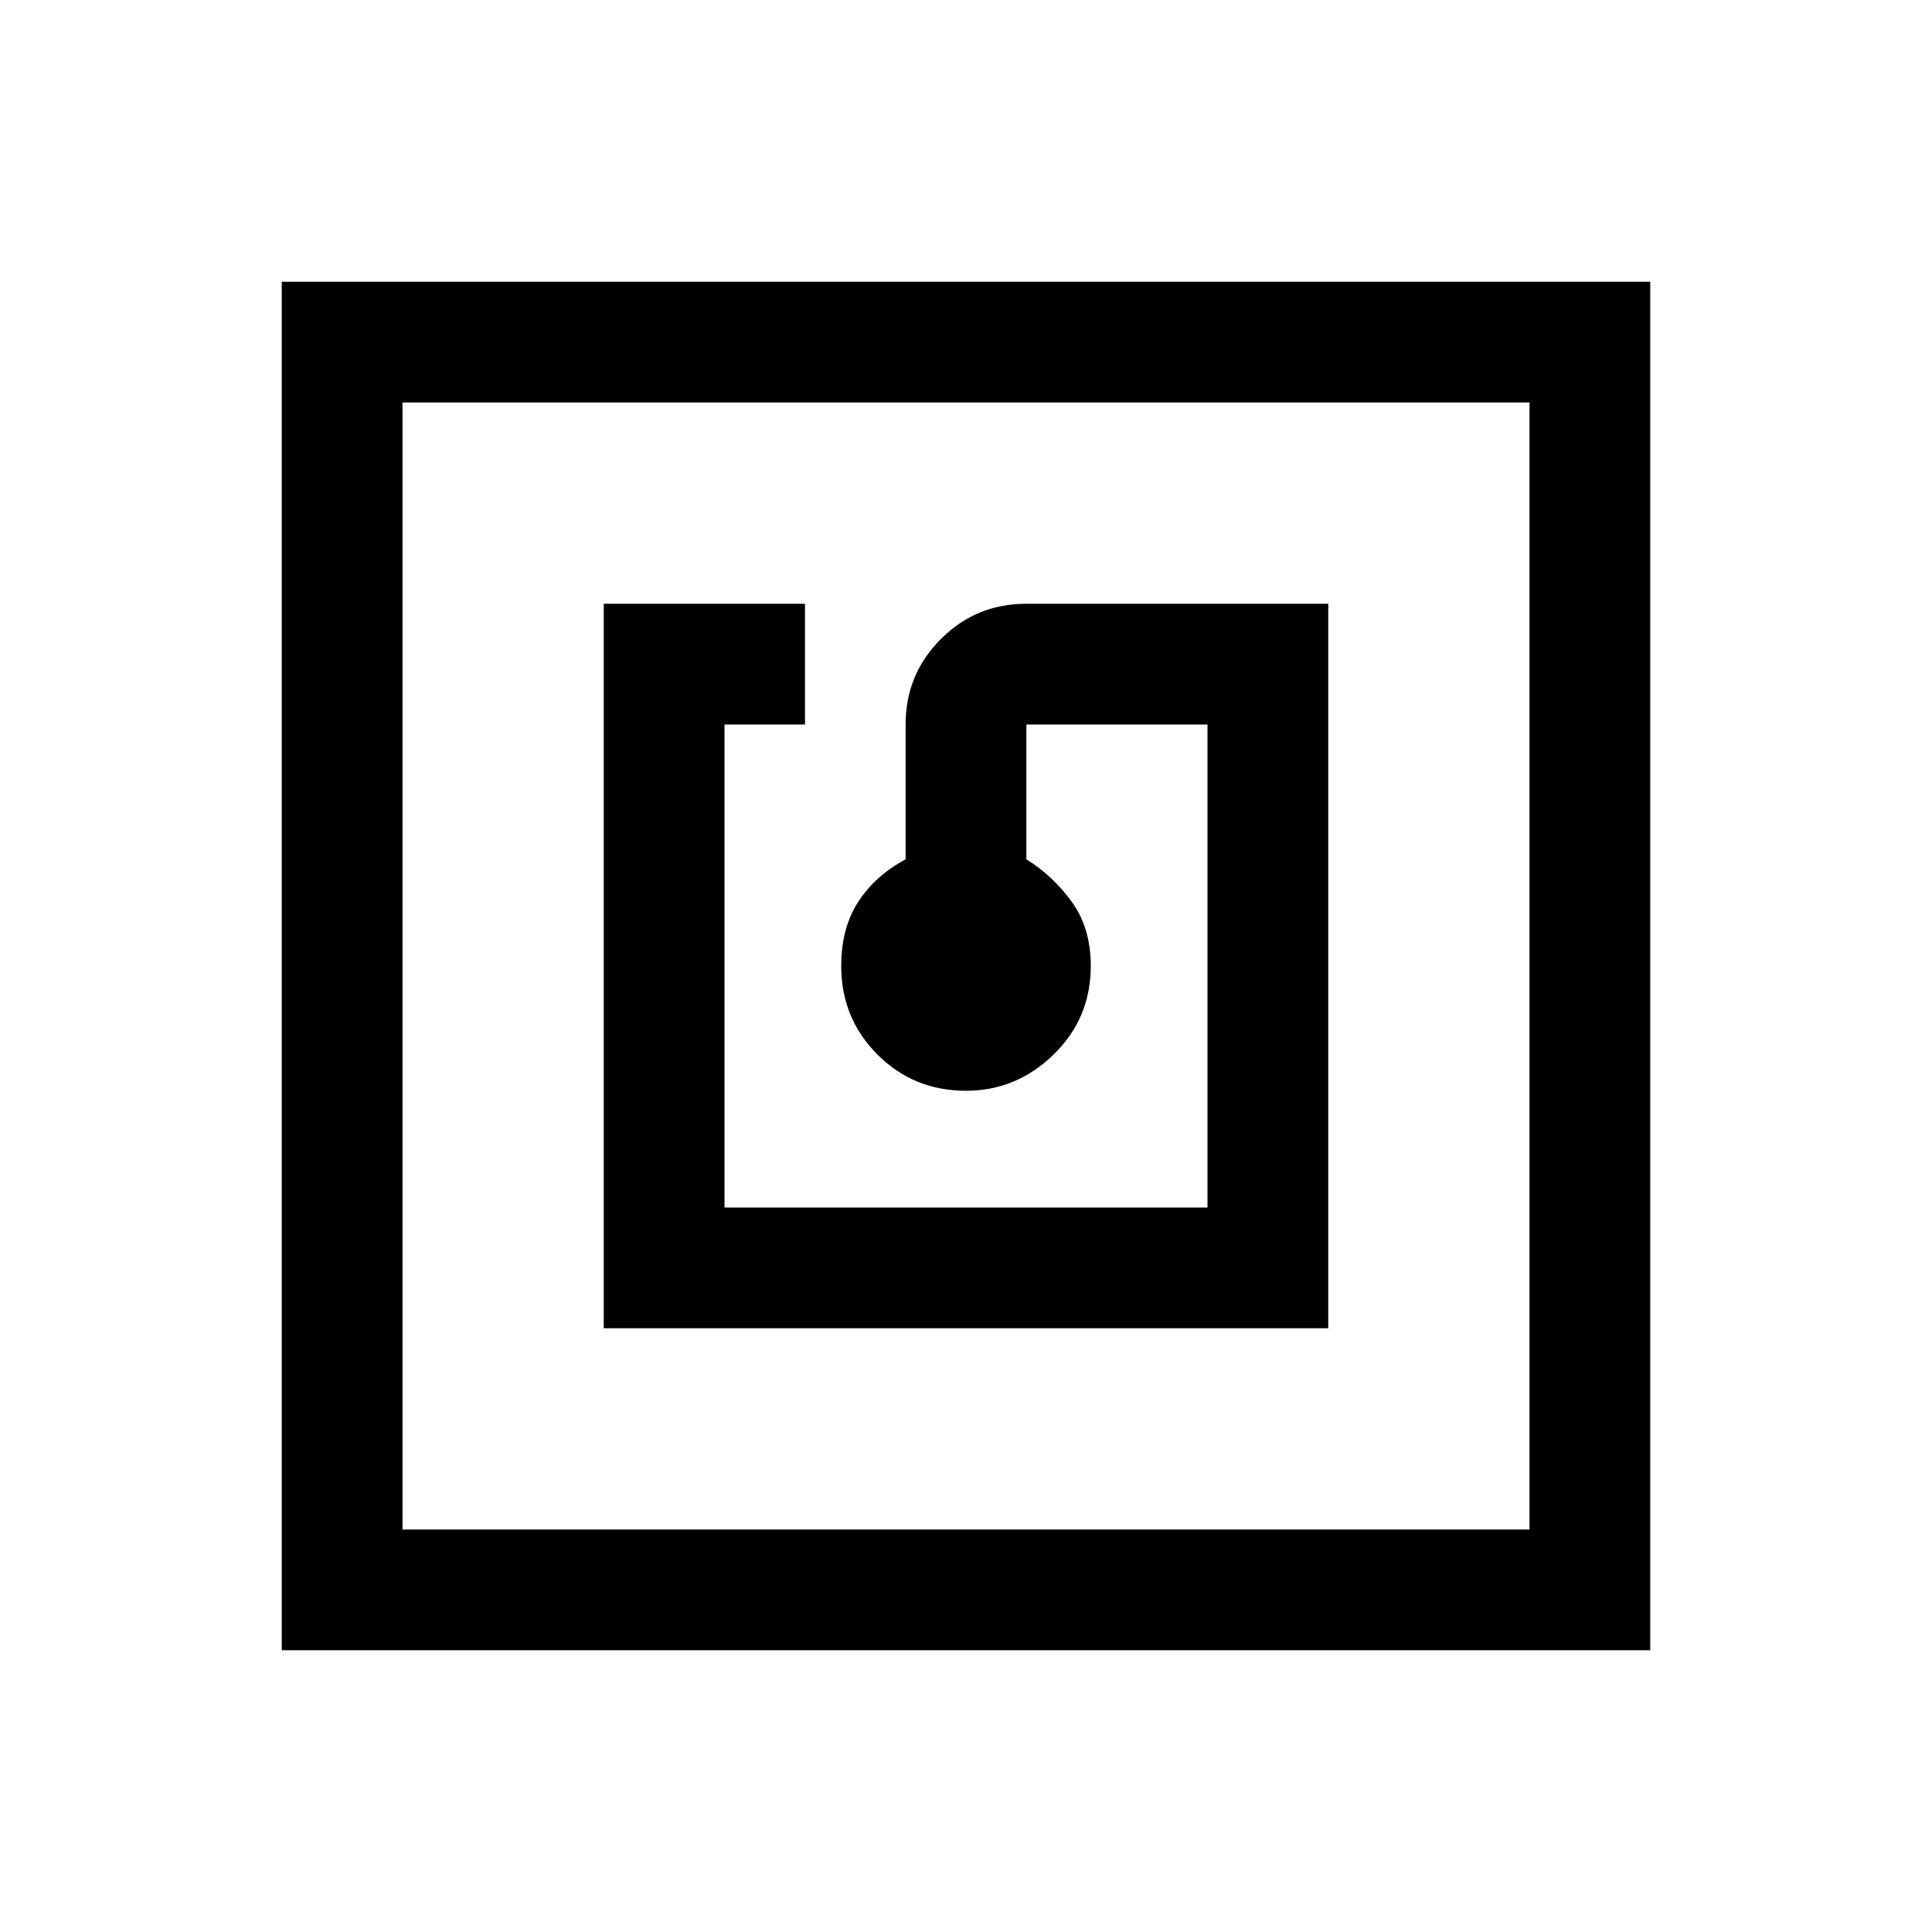 <svg xmlns="http://www.w3.org/2000/svg" height="24" width="24"><path d="M7.5 16.5h9v-9h-3.75q-.625 0-1.062.438-.438.437-.438 1.062v1.675q-.375.2-.587.525-.213.325-.213.8 0 .65.45 1.1.45.45 1.1.45.625 0 1.088-.45.462-.45.462-1.1 0-.475-.238-.8-.237-.325-.562-.525V9H15v6H9V9h1V7.5H7.5Zm-4 4v-17h17v17ZM5 19h14V5H5ZM5 5v14Z"/></svg>